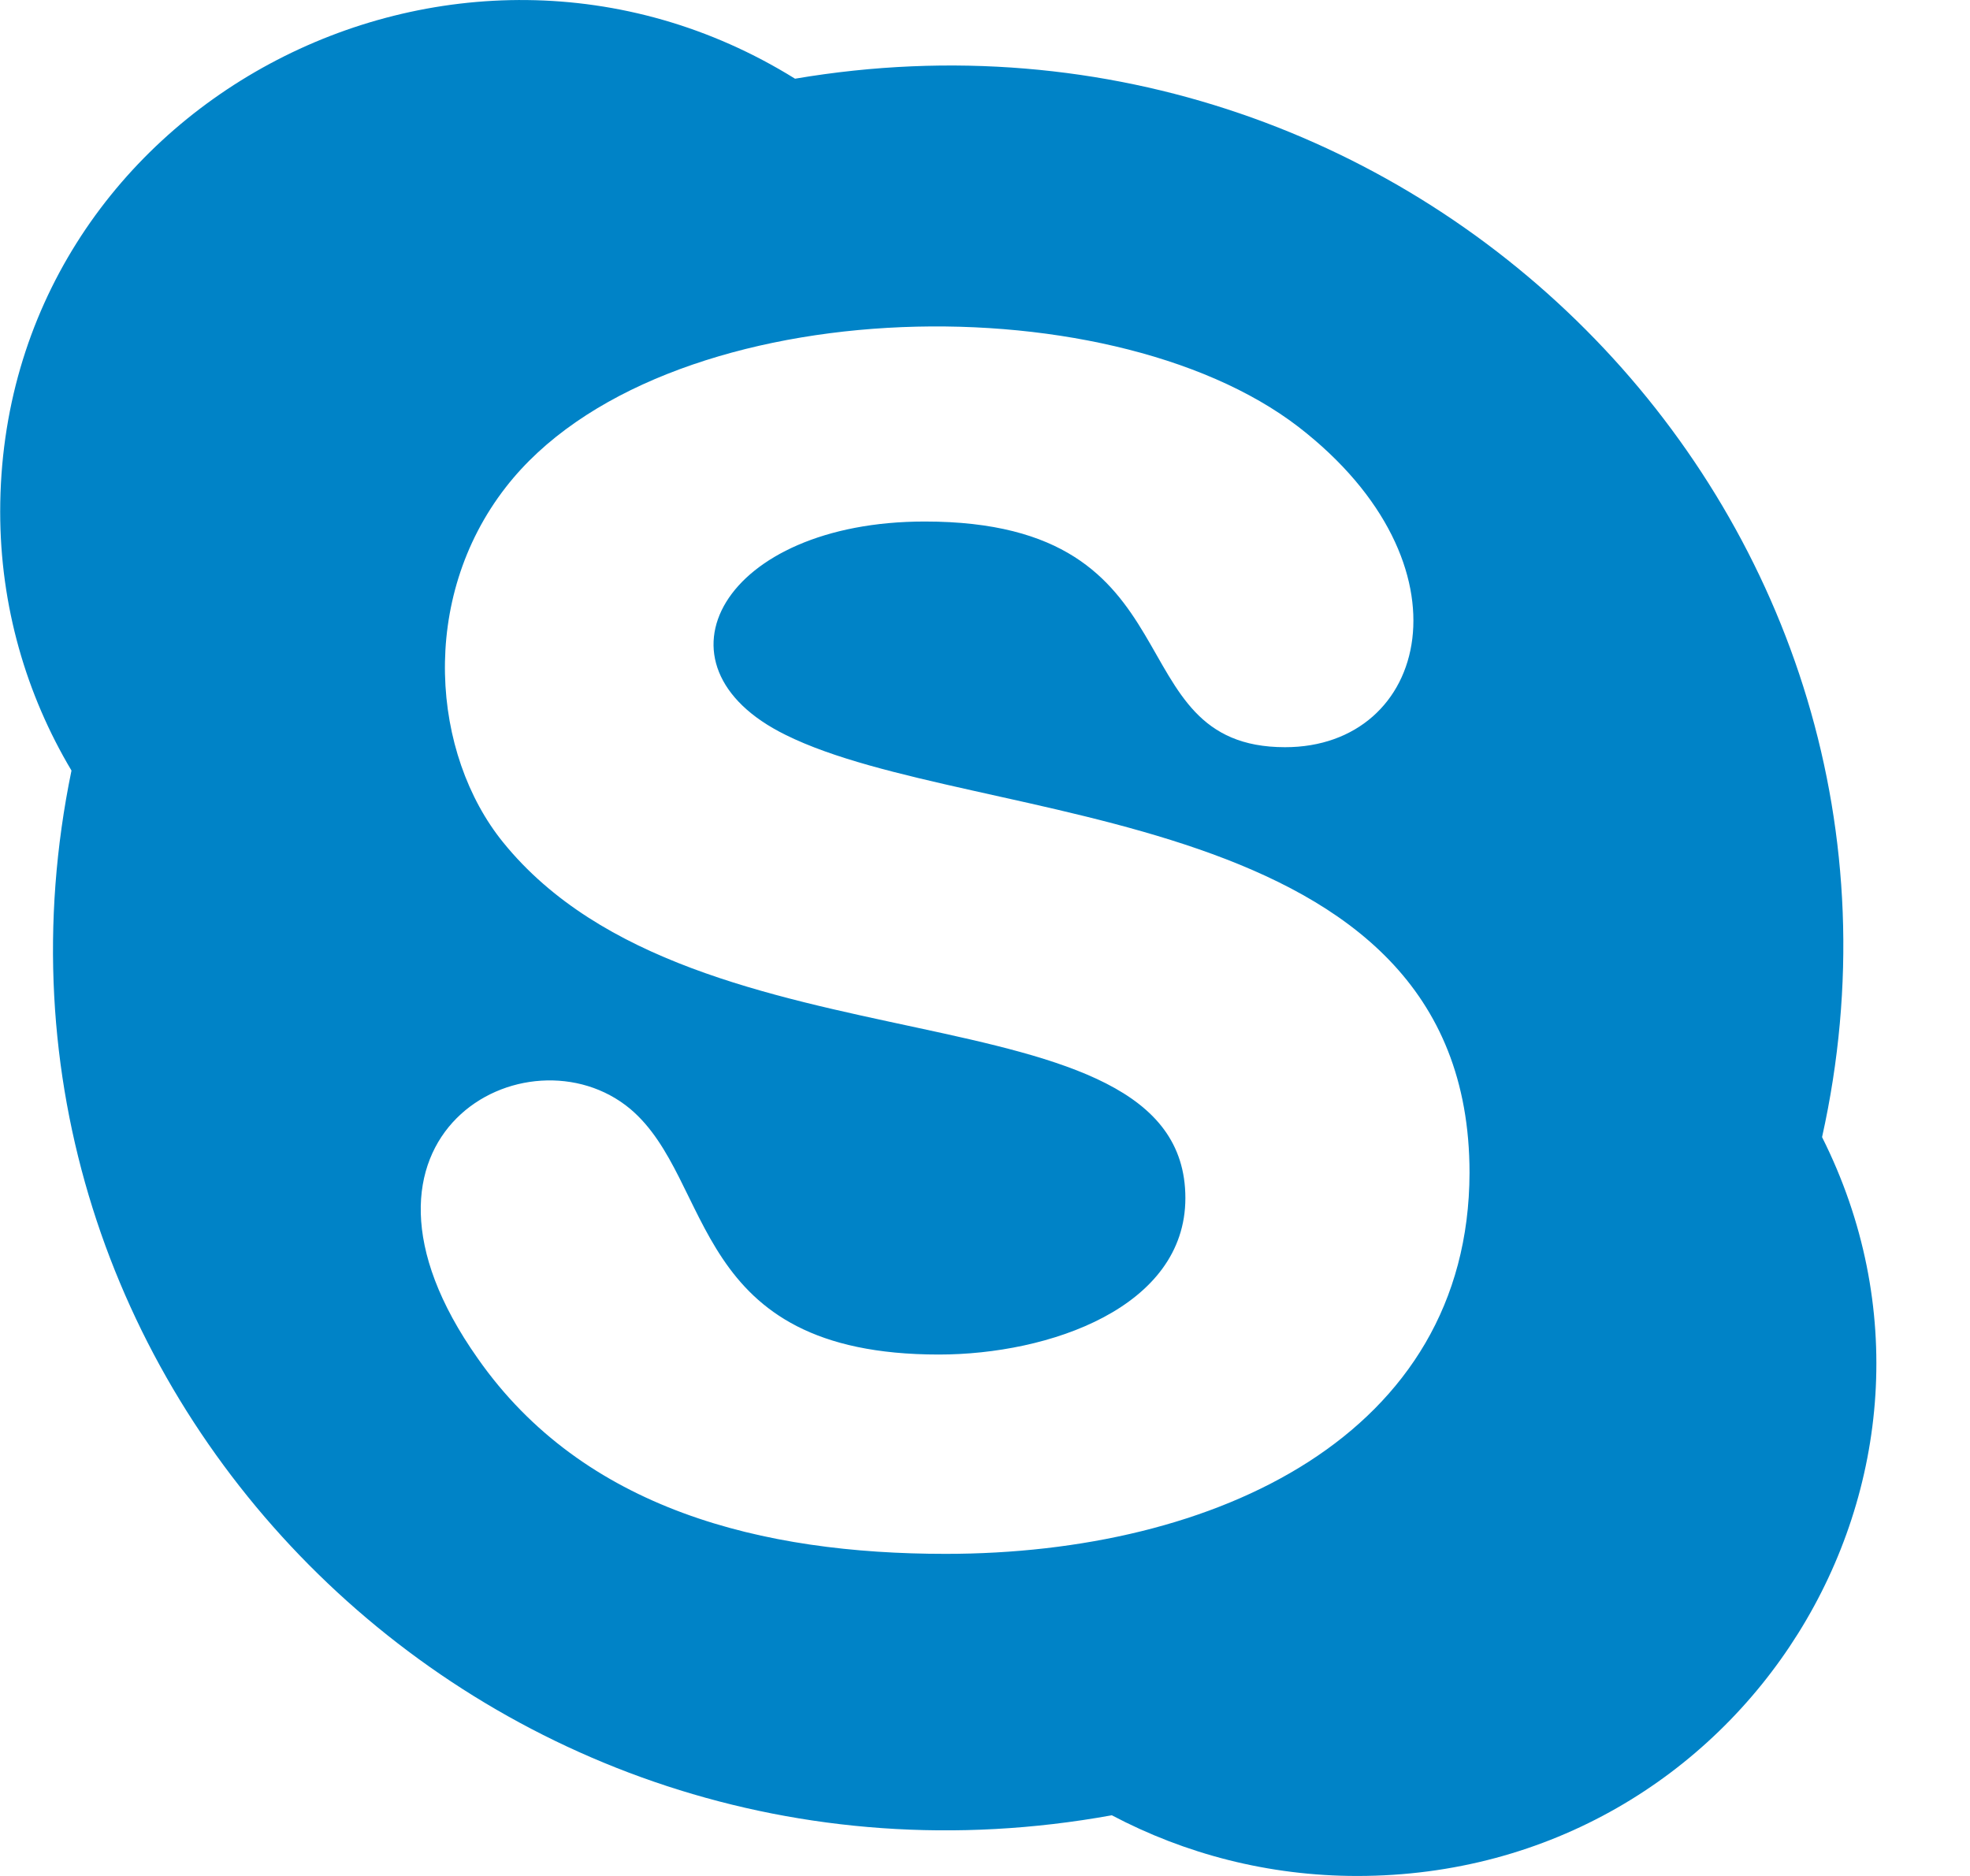 <svg width="21" height="20" viewBox="0 0 21 20" fill="none" xmlns="http://www.w3.org/2000/svg">
<path d="M19.423 12.123C20.871 5.616 15.17 -0.296 8.475 0.839C4.841 -1.417 0.002 1.132 0.002 5.456C0.002 6.462 0.279 7.404 0.762 8.215C-0.584 14.738 5.164 20.565 11.852 19.353C12.632 19.765 13.522 20 14.468 20C18.591 20 21.231 15.723 19.423 12.123ZM10.08 16.566C8.129 16.566 6.222 16.095 5.094 14.484C3.413 12.106 5.63 10.916 6.718 11.822C7.626 12.588 7.341 14.441 10.008 14.441C11.184 14.441 12.636 13.939 12.636 12.773C12.636 10.428 7.432 11.537 5.363 8.98C4.604 8.044 4.46 6.391 5.393 5.193C7.02 3.1 11.792 2.972 13.844 4.553C15.739 6.02 15.227 7.966 13.699 7.966C11.86 7.966 12.826 5.56 9.858 5.56C7.706 5.56 6.859 7.09 8.375 7.835C10.392 8.837 15.665 8.524 15.665 12.504C15.658 15.301 12.96 16.566 10.08 16.566Z" fill="#0083C7"/>
</svg>
